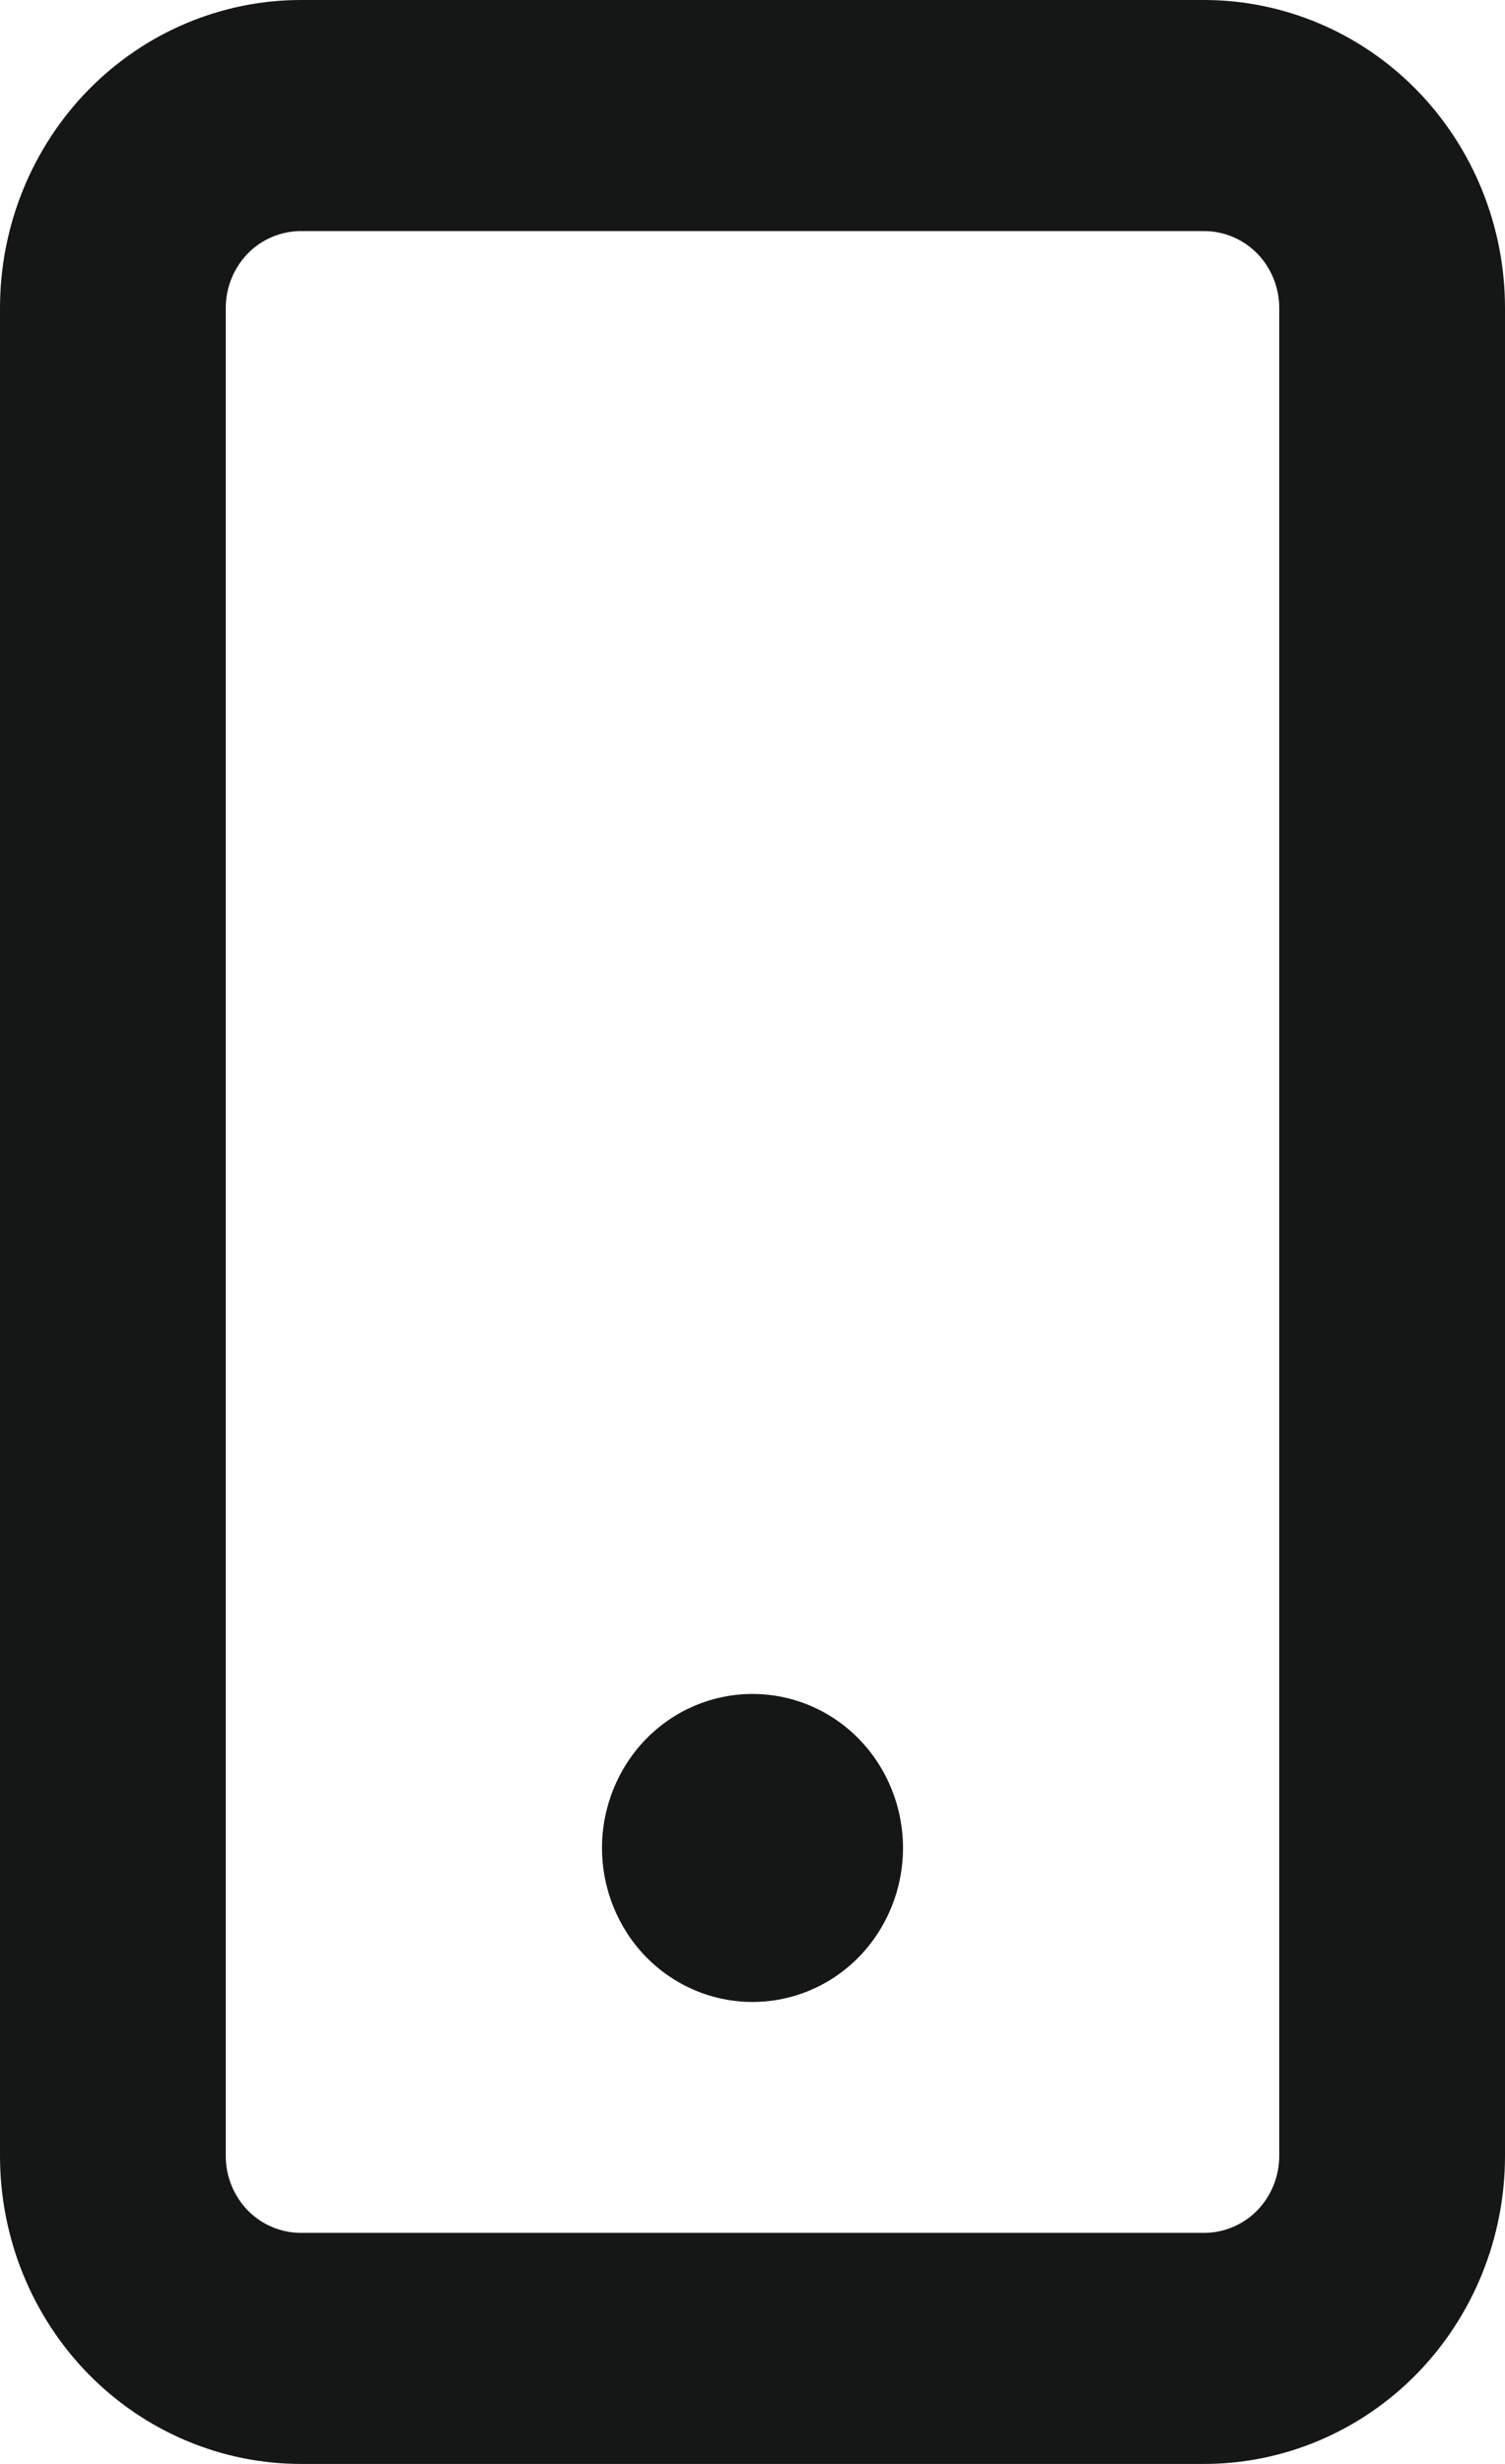 <svg width="11" height="18" viewBox="0 0 11 18" fill="none" xmlns="http://www.w3.org/2000/svg">
<path fill-rule="evenodd" clip-rule="evenodd" d="M2.2 1.688H8.8C8.946 1.688 9.086 1.747 9.189 1.852C9.292 1.958 9.35 2.101 9.35 2.25V15.75C9.35 15.899 9.292 16.042 9.189 16.148C9.086 16.253 8.946 16.312 8.8 16.312H2.2C2.054 16.312 1.914 16.253 1.811 16.148C1.708 16.042 1.65 15.899 1.65 15.75V2.25C1.65 2.101 1.708 1.958 1.811 1.852C1.914 1.747 2.054 1.688 2.2 1.688ZM0 2.25C0 1.653 0.232 1.081 0.644 0.659C1.057 0.237 1.617 0 2.2 0L8.8 0C9.383 0 9.943 0.237 10.356 0.659C10.768 1.081 11 1.653 11 2.25V15.75C11 16.347 10.768 16.919 10.356 17.341C9.943 17.763 9.383 18 8.8 18H2.2C1.617 18 1.057 17.763 0.644 17.341C0.232 16.919 0 16.347 0 15.75V2.25ZM5.5 14.625C5.792 14.625 6.072 14.507 6.278 14.296C6.484 14.085 6.6 13.798 6.6 13.5C6.6 13.202 6.484 12.915 6.278 12.704C6.072 12.493 5.792 12.375 5.5 12.375C5.208 12.375 4.928 12.493 4.722 12.704C4.516 12.915 4.4 13.202 4.4 13.5C4.4 13.798 4.516 14.085 4.722 14.296C4.928 14.507 5.208 14.625 5.5 14.625Z" fill="#151616"/>
</svg>
